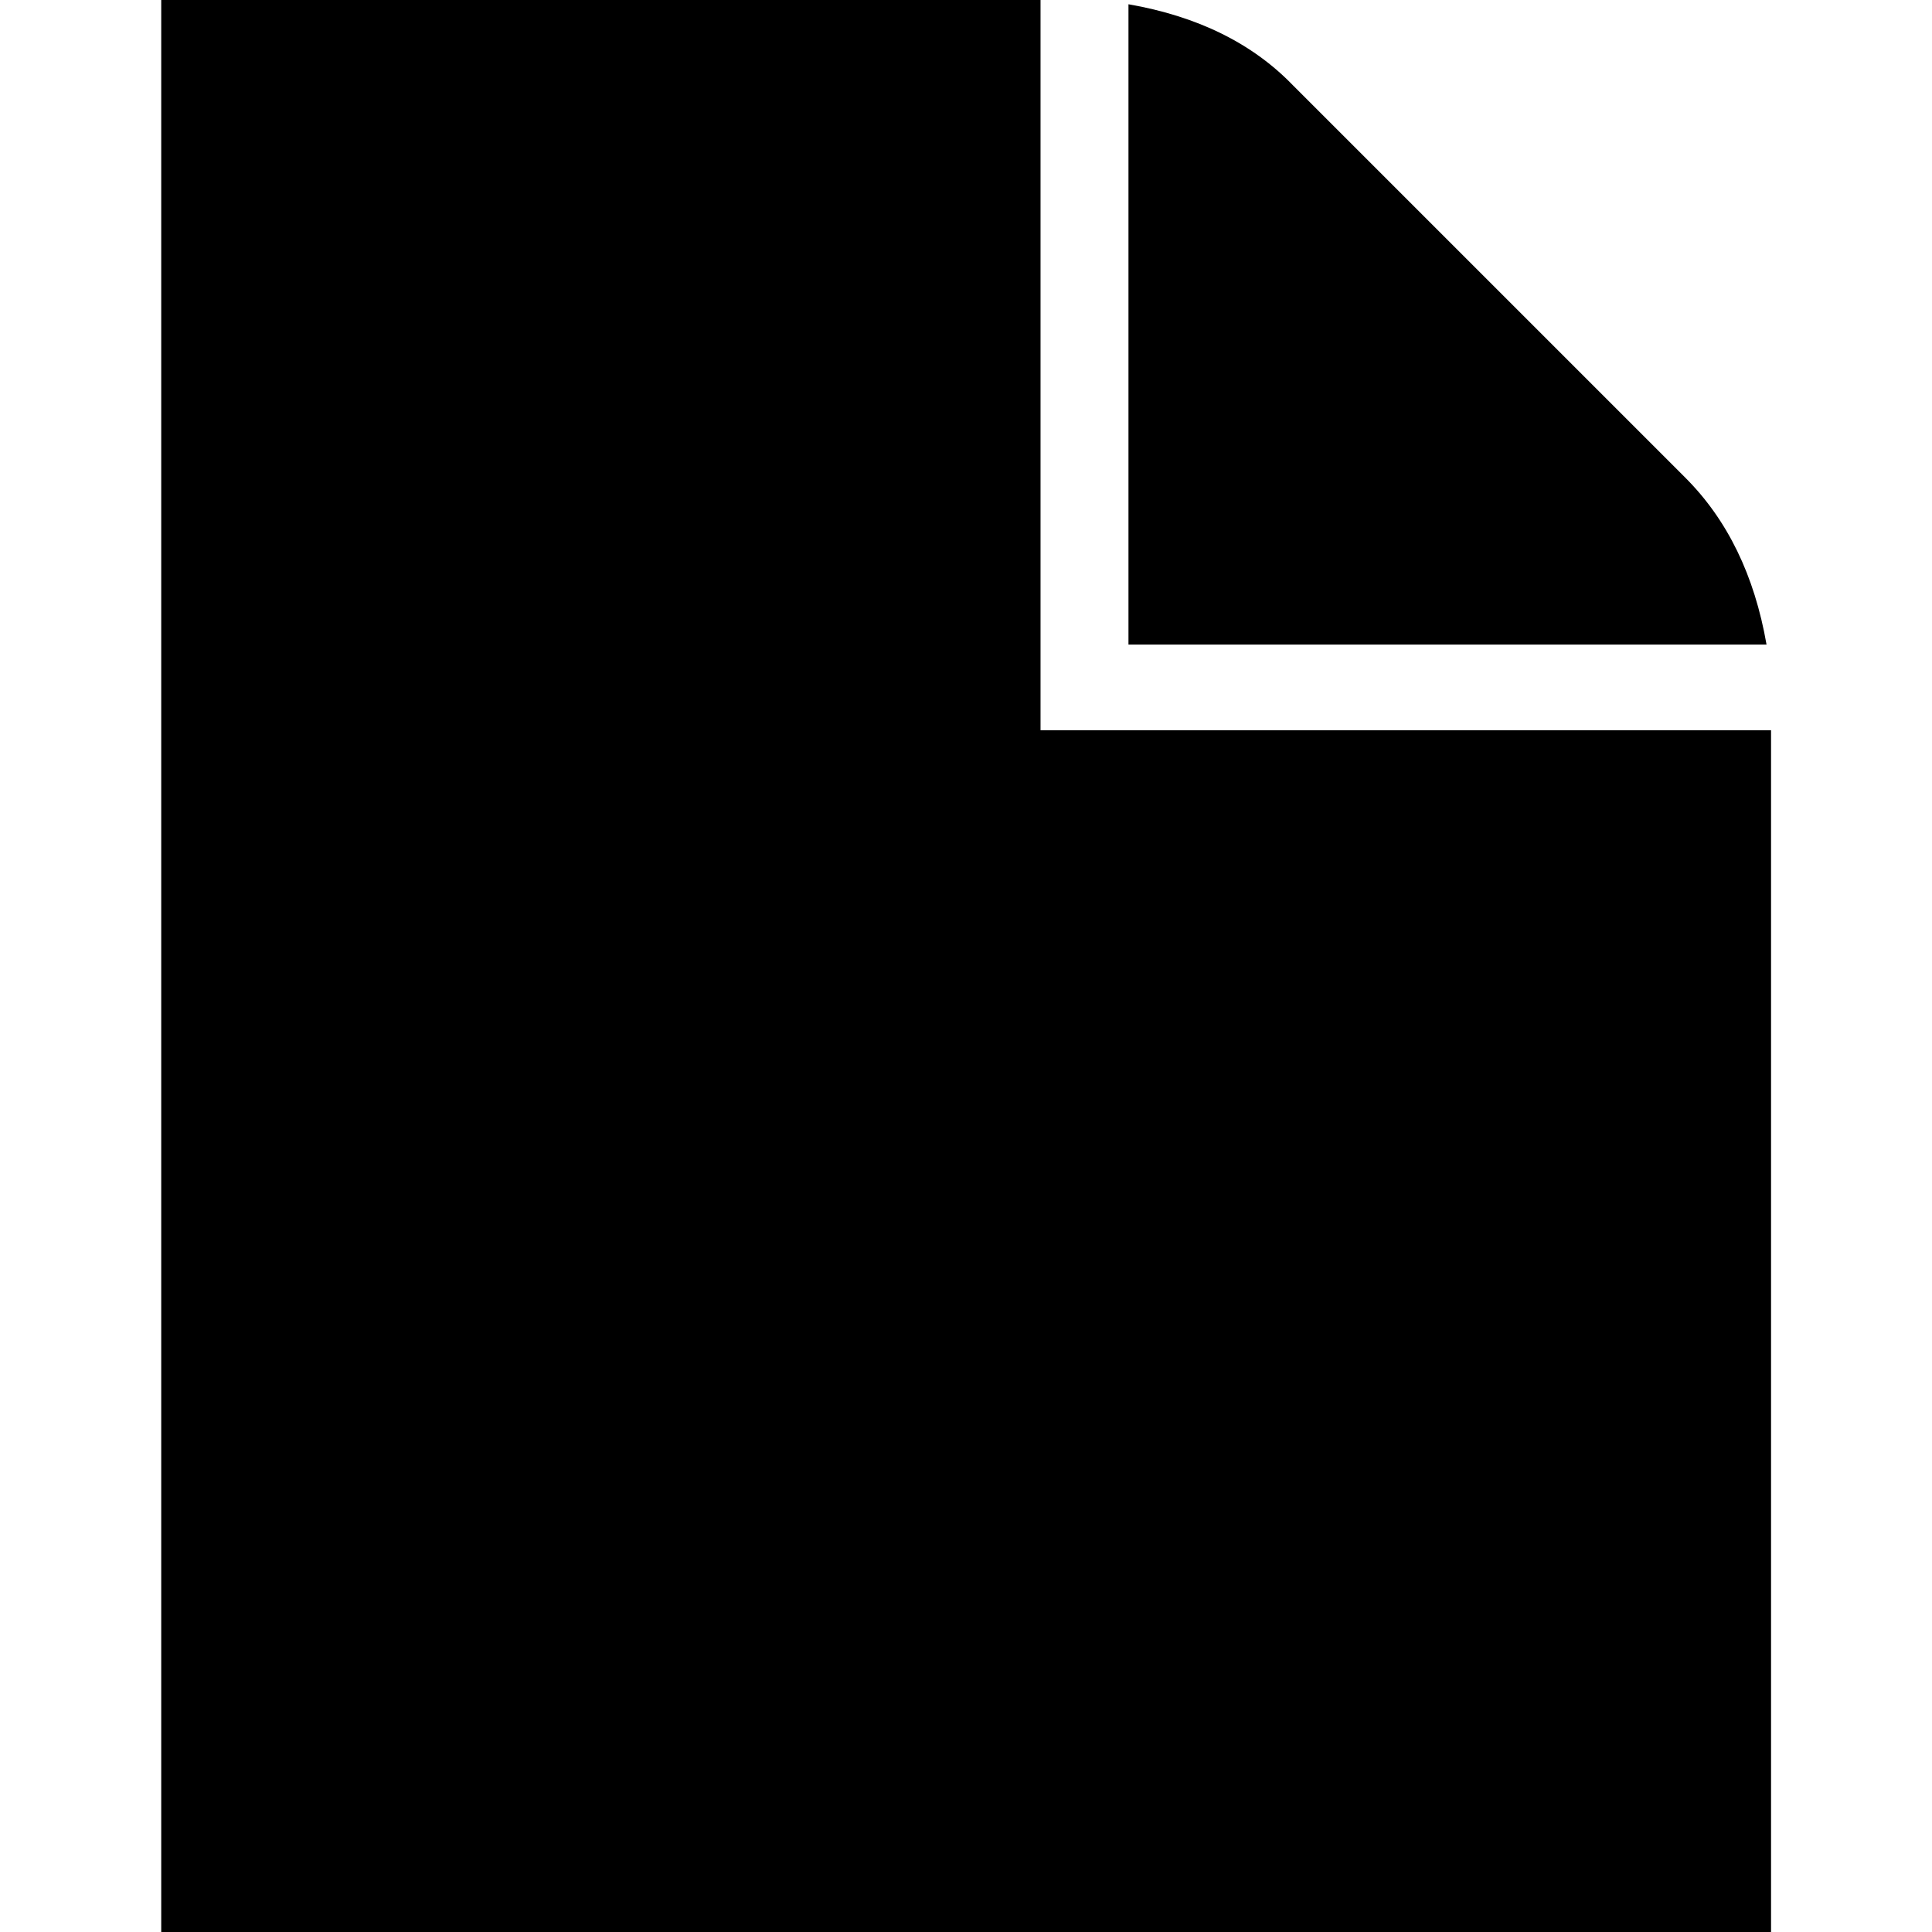 <?xml version="1.0" encoding="UTF-8" standalone="no"?>
<svg
   xmlns:dc="http://purl.org/dc/elements/1.1/"
   xmlns:cc="http://creativecommons.org/ns#"
   xmlns:rdf="http://www.w3.org/1999/02/22-rdf-syntax-ns#"
   xmlns:svg="http://www.w3.org/2000/svg"
   xmlns="http://www.w3.org/2000/svg"
   id="svg2"
   viewBox="0 -143 1000 1000"
   version="1.1">
  <defs
     id="defs10" />
  <g
     id="g4"
     transform="matrix(1.167,0,0,-1.167,-91.599,937.513)">
    <path
       style="fill:currentColor"
       id="path6"
       d="m 864,602 0,-480 0,-53 -53,0 -661,0 0,6 0,47 0,750 0,54 54,0 336,0 0,-301 0,-23 50,0 274,0 z m -2,38 -283,0 0,284 q 46,-8 73,-36 L 826,714 q 28,-28 36,-74 z" />
  </g>
</svg>
